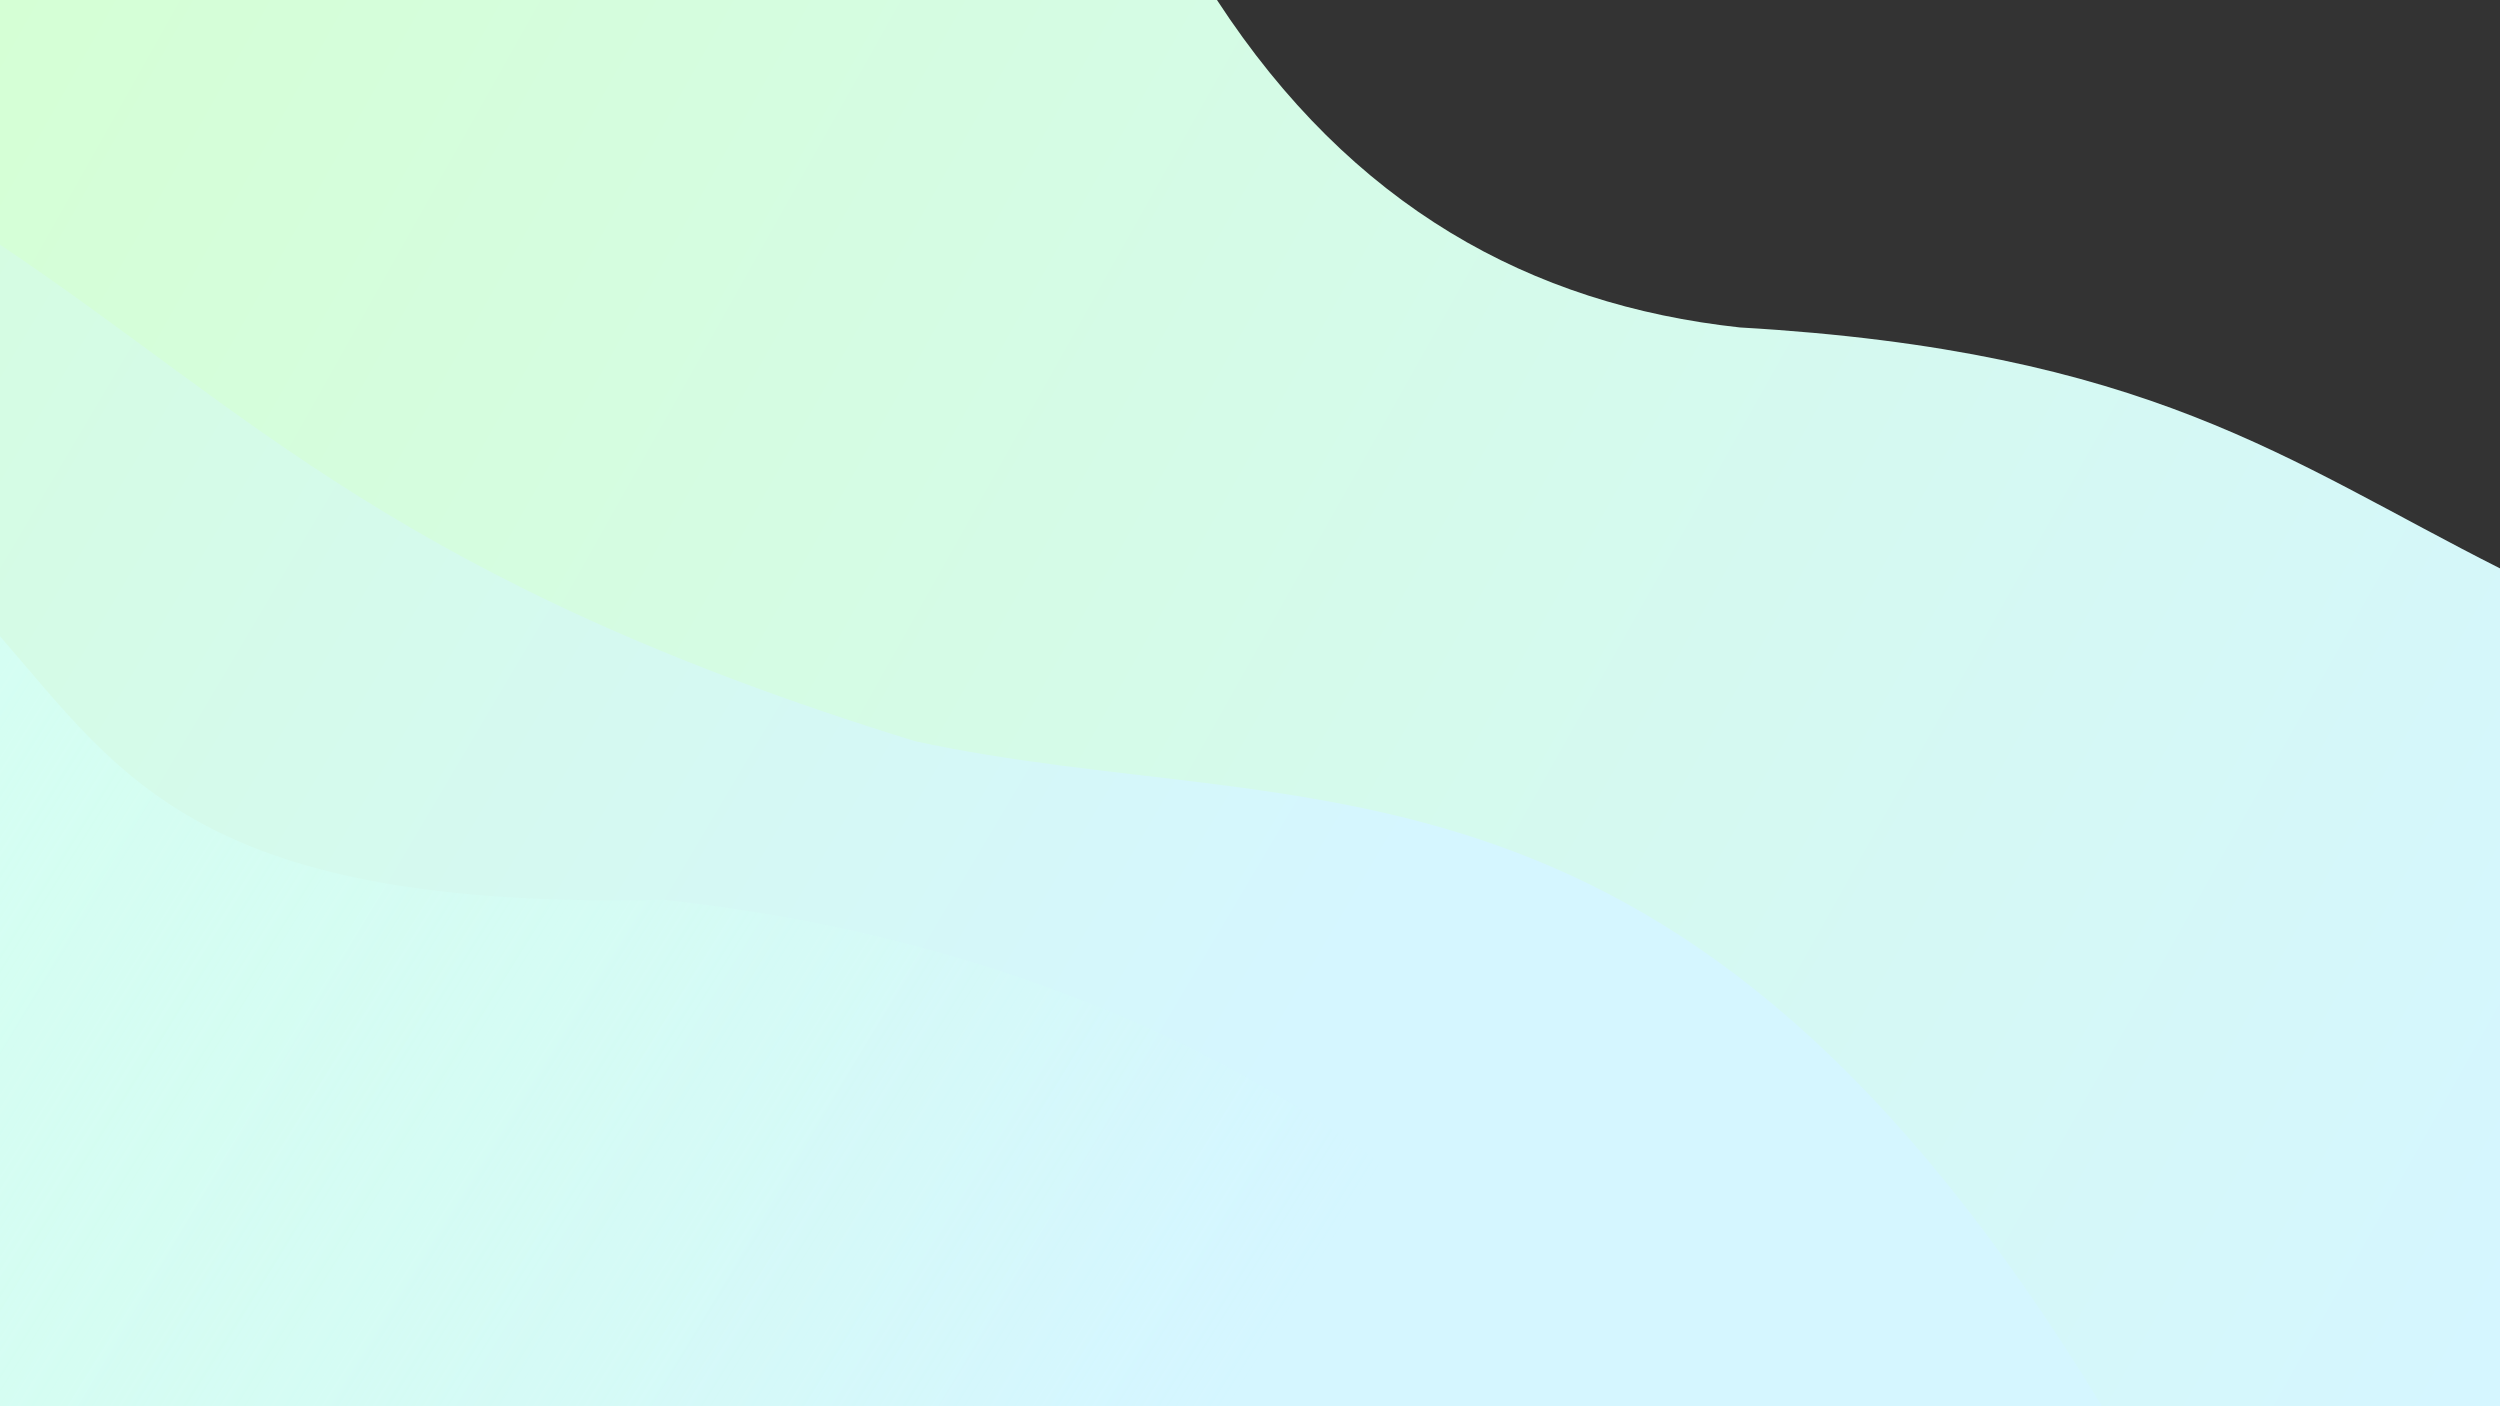 <?xml version="1.0" encoding="UTF-8" standalone="no"?>
<!-- Created with Inkscape (http://www.inkscape.org/) -->

<svg
   width="1920"
   height="1080"
   viewBox="0 0 508 285.75"
   version="1.1"
   id="svg5"
   xmlns:xlink="http://www.w3.org/1999/xlink"
   xmlns="http://www.w3.org/2000/svg"
   xmlns:svg="http://www.w3.org/2000/svg">
  <rect x="0" y="0" width="508" height="285.75" fill="#333333" stroke="none"/>
  <defs
     id="defs2">
    <linearGradient
       id="linearGradient5348">
      <stop
         style="stop-color:#5555ff;stop-opacity:0.292"
         offset="0"
         id="stop5344" />
      <stop
         style="stop-color:#2a2aff;stop-opacity:0"
         offset="1"
         id="stop5346" />
    </linearGradient>
    <linearGradient
       id="linearGradient1178">
      <stop
         style="stop-color:#d5ffd5;stop-opacity:1"
         offset="0"
         id="stop1174" />
      <stop
         style="stop-color:#d5f6ff;stop-opacity:1"
         offset="1"
         id="stop1176" />
    </linearGradient>
    <linearGradient
       xlink:href="#linearGradient1178"
       id="linearGradient1180"
       x1="0"
       y1="0"
       x2="500.906"
       y2="281.55"
       gradientUnits="userSpaceOnUse" />
    <linearGradient
       xlink:href="#linearGradient5348"
       id="linearGradient5350"
       x1="134.986"
       y1="181.938"
       x2="-55.33"
       y2="109.69"
       gradientUnits="userSpaceOnUse" />
    <clipPath
       clipPathUnits="userSpaceOnUse"
       id="clipPath6310">
      <rect
         style="opacity:0.292;fill:none;fill-opacity:0;stroke:#9555d4;stroke-width:0;stroke-miterlimit:4;stroke-dasharray:none;stroke-opacity:1"
         id="rect6312"
         width="508.058"
         height="286.032"
         x="0"
         y="0" />
    </clipPath>
    <clipPath
       clipPathUnits="userSpaceOnUse"
       id="clipPath11675">
      <rect
         style="opacity:0.5;fill:#ff80e5;fill-opacity:0;stroke:#9555d4;stroke-width:0;stroke-linecap:round;stroke-linejoin:round;stroke-miterlimit:4;stroke-dasharray:none;stroke-opacity:1"
         id="rect11677"
         width="2929.791"
         height="1871.722"
         x="-2341.588"
         y="-671.203" />
    </clipPath>
    <linearGradient
       xlink:href="#linearGradient1178"
       id="linearGradient2494"
       x1="-153.489"
       y1="30.266"
       x2="234.918"
       y2="260.139"
       gradientUnits="userSpaceOnUse" />
    <linearGradient
       id="linearGradient1855">
      <stop
         style="stop-color:#d5fff6;stop-opacity:0.794"
         offset="0"
         id="stop1851" />
      <stop
         style="stop-color:#d5fff6;stop-opacity:0;"
         offset="1"
         id="stop1853" />
    </linearGradient>
    <linearGradient
       xlink:href="#linearGradient1855"
       id="linearGradient1857-8"
       x1="0"
       y1="129.284"
       x2="250.051"
       y2="286.032"
       gradientUnits="userSpaceOnUse"
       gradientTransform="translate(0)" />
  </defs>
  <g
     id="layer1">
    <g
       id="g3093">
      <path
         style="fill:url(#linearGradient1180);fill-opacity:1;stroke:#000000;stroke-width:0;stroke-linecap:butt;stroke-linejoin:miter;stroke-miterlimit:4;stroke-dasharray:none;stroke-opacity:1"
         d="m 0,0 h 247.288 c 27.358,41.934 63.677,61.916 106.264,66.539 83.161,4.798 111.125,27.11 154.505,48.985 V 286.032 H 0 V 143.016 Z"
         id="path857" />
      <path
         style="fill:url(#linearGradient2494);stroke:#000000;stroke-width:0;stroke-linecap:butt;stroke-linejoin:miter;stroke-opacity:1;fill-opacity:1;stroke-miterlimit:4;stroke-dasharray:none"
         d="m 0,49.722 c 50.833,34 81.431,68.674 185.917,100.885 78.922,17.104 155.303,-6.039 241.404,135.425 H 0 V 54.766 Z"
         id="path1972" />
      <path
         style="fill:url(#linearGradient1857-8);fill-opacity:1;stroke:#000000;stroke-width:0;stroke-linecap:butt;stroke-linejoin:miter;stroke-miterlimit:4;stroke-dasharray:none;stroke-opacity:1"
         d="m 0,129.284 c 24.867,28.605 40.673,55.622 134.832,53.544 100.368,10.856 165.575,59.392 194.536,103.205 H 0 Z"
         id="path1344-71" />
    </g>
  </g>
</svg>
